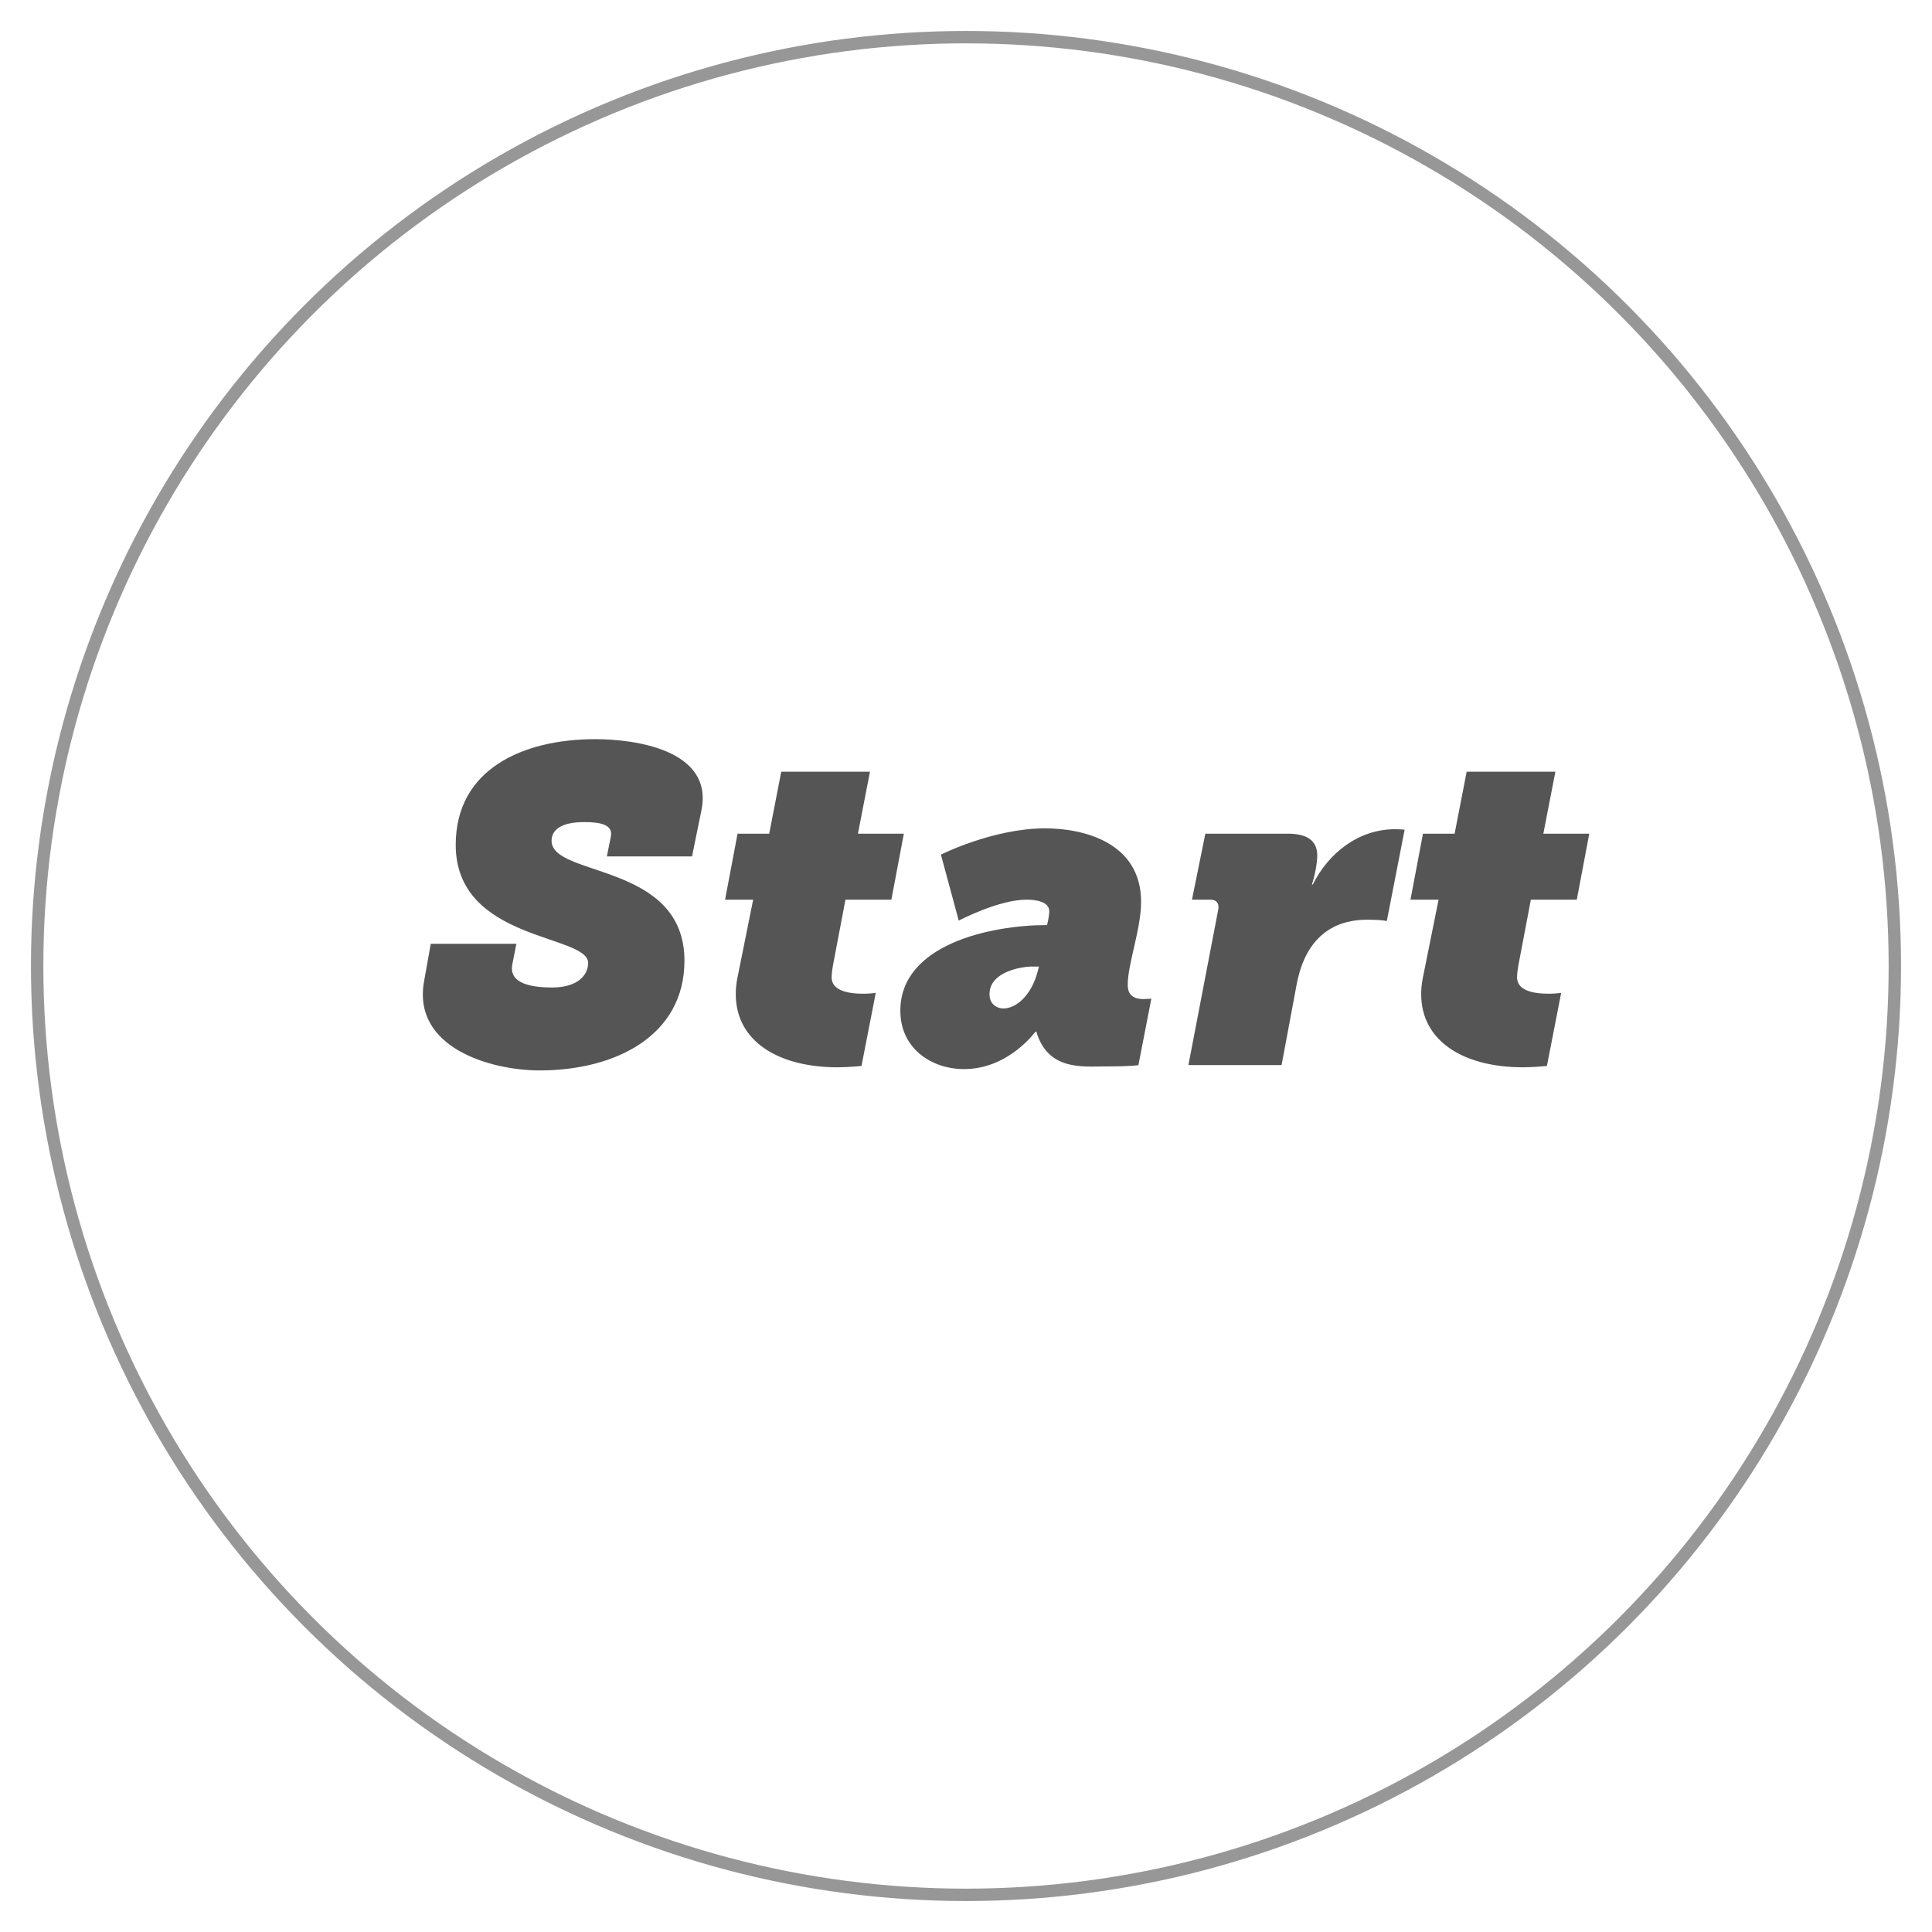 <?xml version="1.0" encoding="UTF-8" standalone="no"?>
<svg width="156px" height="156px" viewBox="0 0 156 156" version="1.1" xmlns="http://www.w3.org/2000/svg" xmlns:xlink="http://www.w3.org/1999/xlink" xmlns:sketch="http://www.bohemiancoding.com/sketch/ns">
    <!-- Generator: Sketch 3.1.1 (8761) - http://www.bohemiancoding.com/sketch -->
    <title>Oval 3 + Start</title>
    <desc>Created with Sketch.</desc>
    <defs>
        <filter x="-50%" y="-50%" width="200%" height="200%" filterUnits="objectBoundingBox" id="filter-1">
            <feOffset dx="-1" dy="2" in="SourceAlpha" result="shadowOffsetOuter1"></feOffset>
            <feGaussianBlur stdDeviation="1" in="shadowOffsetOuter1" result="shadowBlurOuter1"></feGaussianBlur>
            <feColorMatrix values="0 0 0 0 0   0 0 0 0 0   0 0 0 0 0  0 0 0 0.35 0" in="shadowBlurOuter1" type="matrix" result="shadowMatrixOuter1"></feColorMatrix>
            <feMerge>
                <feMergeNode in="shadowMatrixOuter1"></feMergeNode>
                <feMergeNode in="SourceGraphic"></feMergeNode>
            </feMerge>
        </filter>
    </defs>
    <g id="Welcome" stroke="none" stroke-width="1" fill="none" fill-rule="evenodd" sketch:type="MSPage">
        <g id="Mobile-Portrait-Start" sketch:type="MSArtboardGroup" transform="translate(-84, -239)">
            <g id="Oval-3-+-Start" sketch:type="MSLayerGroup" transform="translate(88, 240)">
                <circle id="Oval-3" stroke="#979797" fill="#FFFFFF" filter="url(#filter-1)" sketch:type="MSShapeGroup" cx="75" cy="75" r="75"></circle>
                <path d="M30.782,75.208 L30.242,78.232 C29.27,83.632 35.678,85.432 39.566,85.432 C45.758,85.432 51.266,82.588 51.266,76.576 C51.266,68.62 40.538,69.844 40.538,66.892 C40.538,66.064 41.222,65.38 43.166,65.38 C44.426,65.38 45.506,65.56 45.326,66.532 L45.002,68.152 L51.878,68.152 L52.634,64.444 C53.642,59.548 47.27,58.684 44.066,58.684 C38.234,58.684 32.798,61.096 32.798,67.216 C32.798,75.028 43.49,74.416 43.49,76.756 C43.49,77.692 42.698,78.736 40.574,78.736 C38.99,78.736 37.046,78.448 37.37,76.864 L37.694,75.208 L30.782,75.208 Z M56.814,71.644 L55.626,77.548 C55.518,78.052 55.41,78.556 55.41,79.276 C55.41,83.02 58.758,85.18 63.654,85.18 C64.446,85.18 65.562,85.072 65.562,85.072 L66.714,79.168 C66.714,79.168 66.246,79.24 65.742,79.24 C64.374,79.24 63.15,78.952 63.15,77.908 C63.15,77.62 63.222,77.116 63.294,76.756 L64.266,71.644 L67.974,71.644 L68.982,66.316 L65.274,66.316 L66.246,61.312 L59.082,61.312 L58.11,66.316 L55.554,66.316 L54.546,71.644 L56.814,71.644 Z M68.698,80.608 C68.698,83.668 71.218,85.324 73.846,85.324 C77.446,85.324 79.606,82.3 79.606,82.3 L79.678,82.3 C80.614,85.468 83.422,85.108 85.258,85.108 C87.562,85.108 87.922,85 87.922,85 L88.966,79.636 C88.966,79.636 88.534,79.672 88.354,79.672 C87.31,79.672 87.058,79.132 87.058,78.52 C87.058,76.828 88.138,74.02 88.138,71.824 C88.138,66.964 83.386,65.884 80.398,65.884 C76.186,65.884 71.974,68.008 71.974,68.008 L73.414,73.336 C73.414,73.336 76.618,71.644 78.886,71.644 C79.606,71.644 80.722,71.788 80.722,72.58 C80.722,73.048 80.542,73.696 80.542,73.696 C75.934,73.696 68.698,75.28 68.698,80.608 L68.698,80.608 Z M75.898,79.276 C75.898,77.44 78.526,77.044 79.318,77.044 L79.894,77.044 L79.714,77.692 C79.246,79.276 78.13,80.428 77.014,80.428 C76.51,80.428 75.898,80.104 75.898,79.276 L75.898,79.276 Z M91.958,85 L99.482,85 L100.706,78.448 C101.678,73.372 105.278,73.264 106.466,73.264 C107.654,73.264 107.978,73.372 107.978,73.372 L109.418,65.992 C109.418,65.992 109.022,65.956 108.626,65.956 C105.746,65.956 103.298,67.828 102.002,70.42 L101.93,70.42 C102.182,69.664 102.362,68.656 102.362,68.08 C102.362,66.82 101.462,66.316 99.986,66.316 L93.326,66.316 L92.246,71.644 L93.722,71.644 C94.334,71.644 94.442,72.076 94.37,72.436 L91.958,85 Z M112.158,71.644 L110.97,77.548 C110.862,78.052 110.754,78.556 110.754,79.276 C110.754,83.02 114.102,85.18 118.998,85.18 C119.79,85.18 120.906,85.072 120.906,85.072 L122.058,79.168 C122.058,79.168 121.59,79.24 121.086,79.24 C119.718,79.24 118.494,78.952 118.494,77.908 C118.494,77.62 118.566,77.116 118.638,76.756 L119.61,71.644 L123.318,71.644 L124.326,66.316 L120.618,66.316 L121.59,61.312 L114.426,61.312 L113.454,66.316 L110.898,66.316 L109.89,71.644 L112.158,71.644 Z" id="Start" fill="#555555" sketch:type="MSShapeGroup"></path>
            </g>
        </g>
    </g>
</svg>
